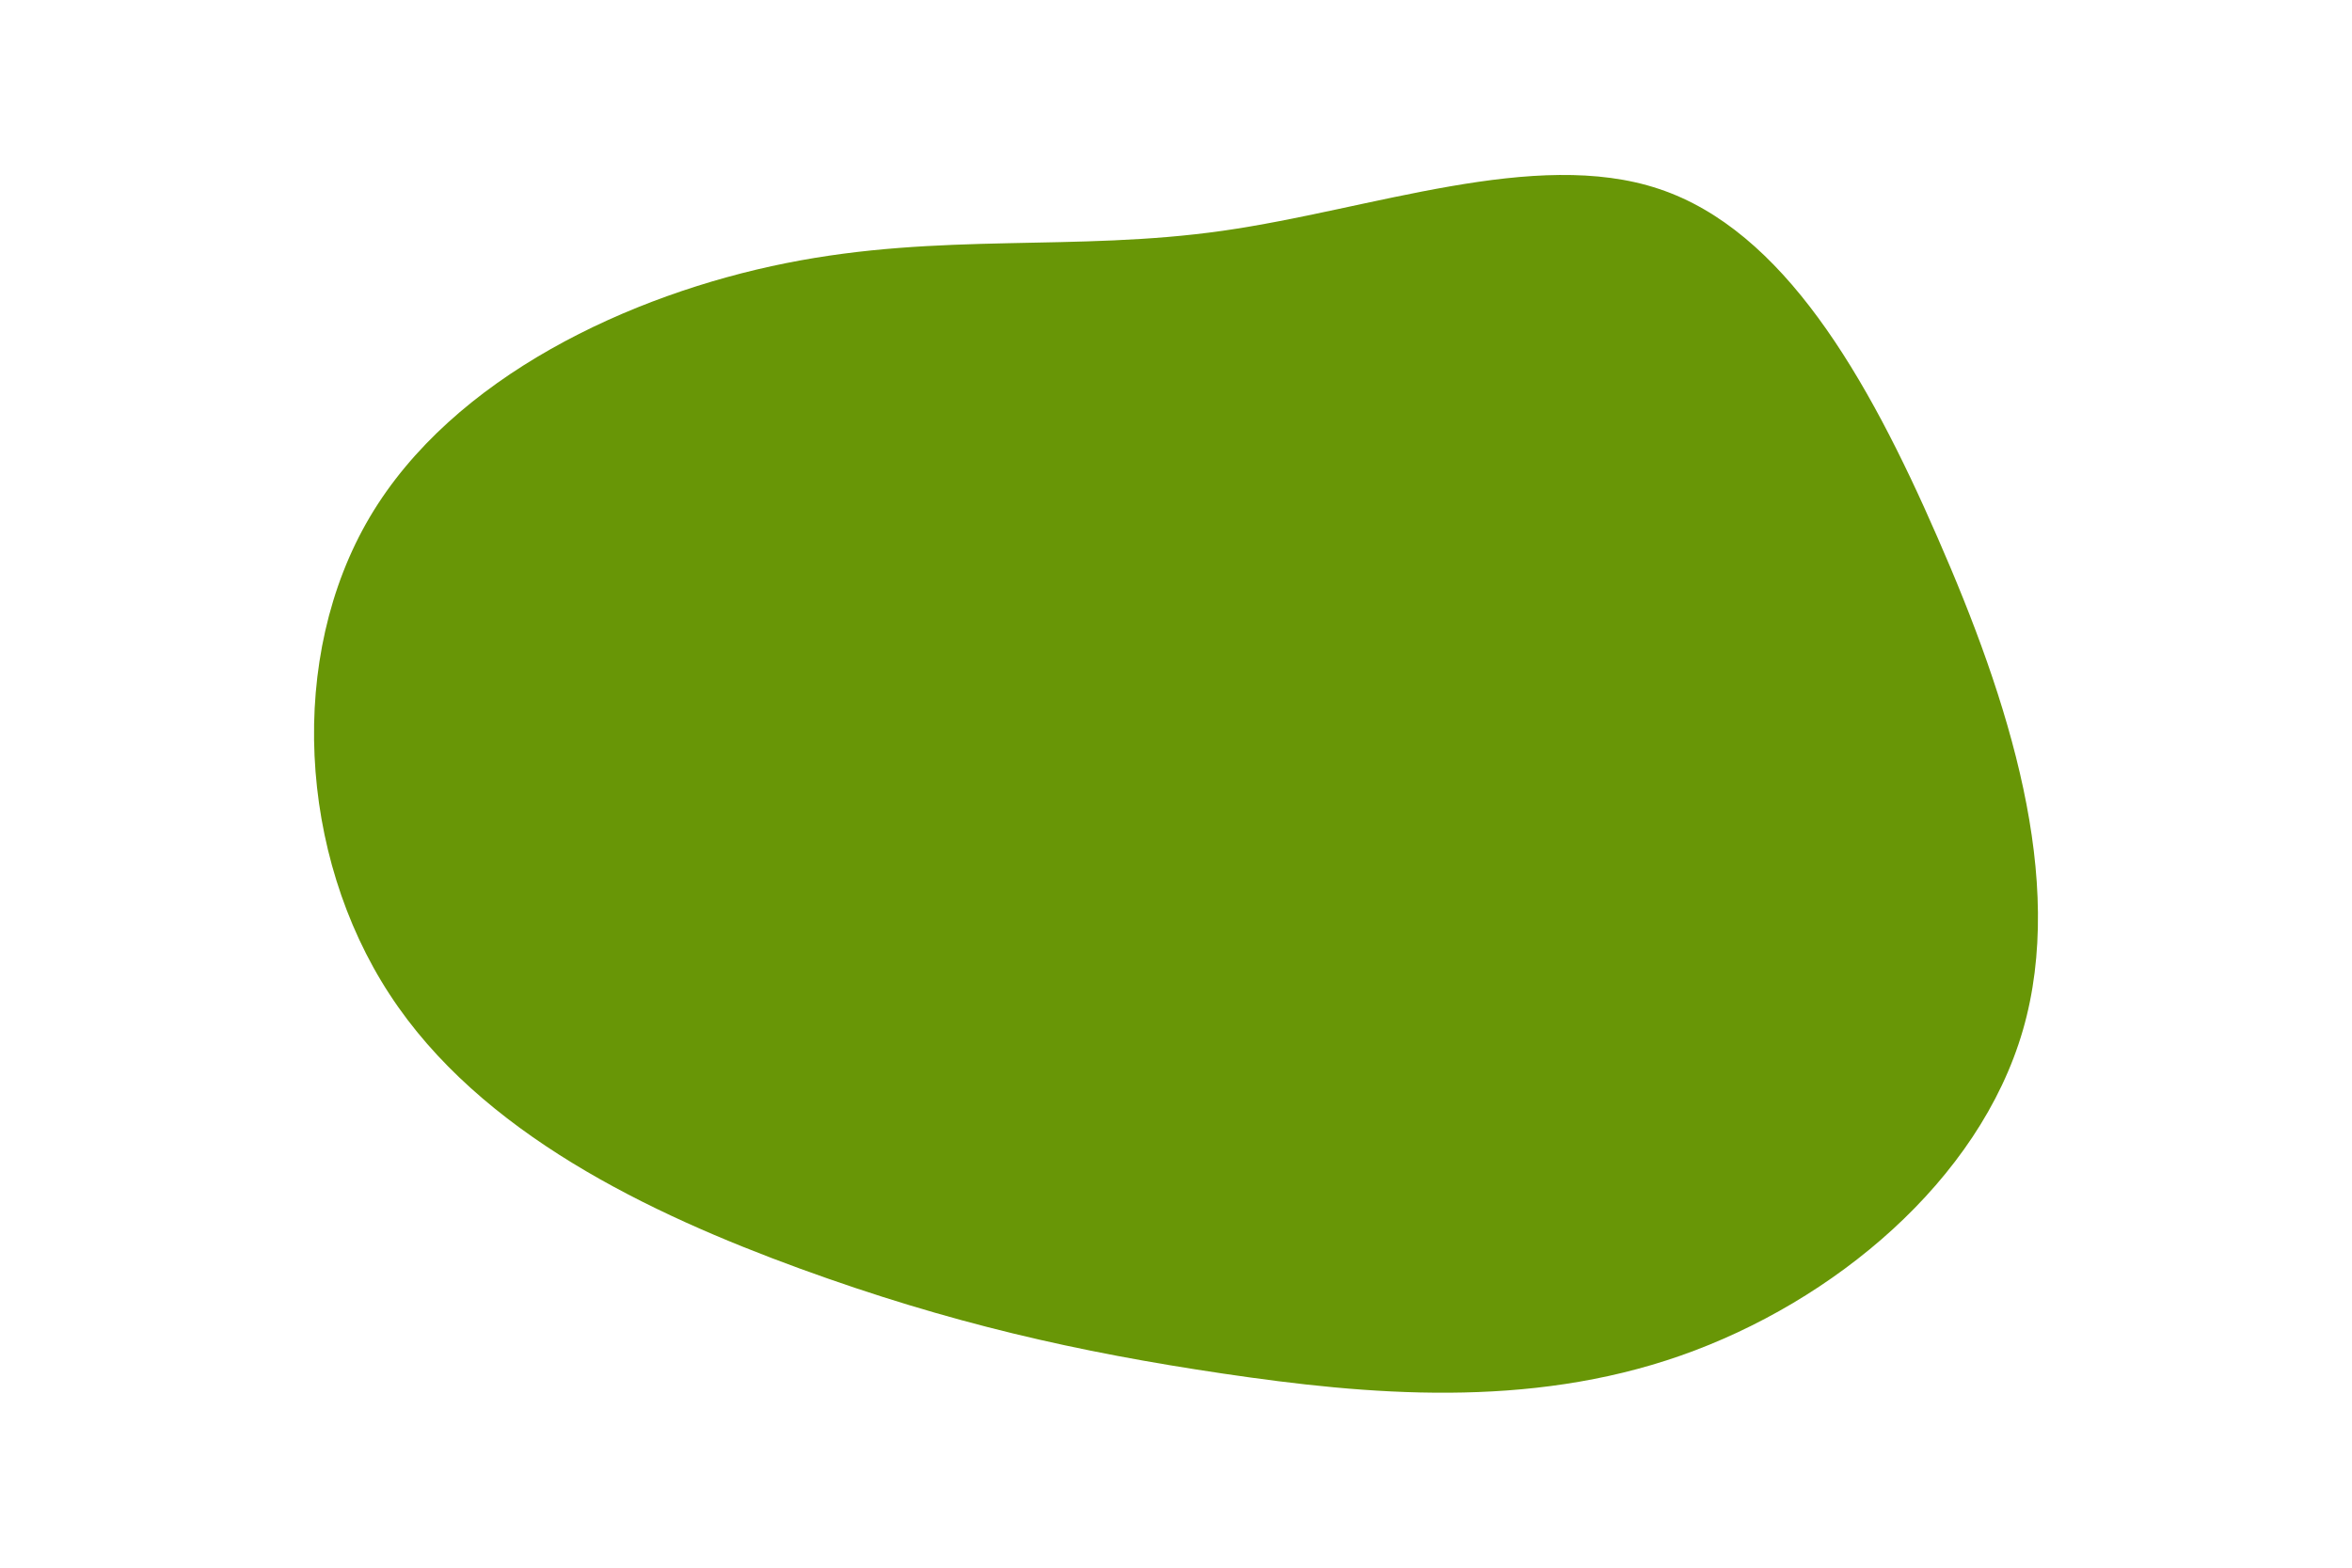 <svg id="visual" viewBox="0 0 900 600" width="900" height="600" xmlns="http://www.w3.org/2000/svg" xmlns:xlink="http://www.w3.org/1999/xlink" version="1.1"><rect x="0" y="0" width="900" height="600" fill="transparent"></rect><g transform="translate(462.051 291.517)"><path d="M172.8 -219.2C220.2 -203.4 252.3 -147.9 279.4 -85.7C306.6 -23.6 328.7 45.2 312 102.8C295.3 160.4 239.6 206.8 181.1 227.3C122.7 247.8 61.3 242.4 6 234.2C-49.4 226 -98.7 214.9 -156 194C-213.2 173.1 -278.3 142.3 -313 89C-347.8 35.7 -352.2 -40.1 -320.5 -93.7C-288.7 -147.4 -220.8 -178.9 -161.3 -190.8C-101.9 -202.7 -50.9 -195.1 5.9 -203.2C62.7 -211.3 125.4 -235.1 172.8 -219.2" fill="#689606"></path></g></svg>